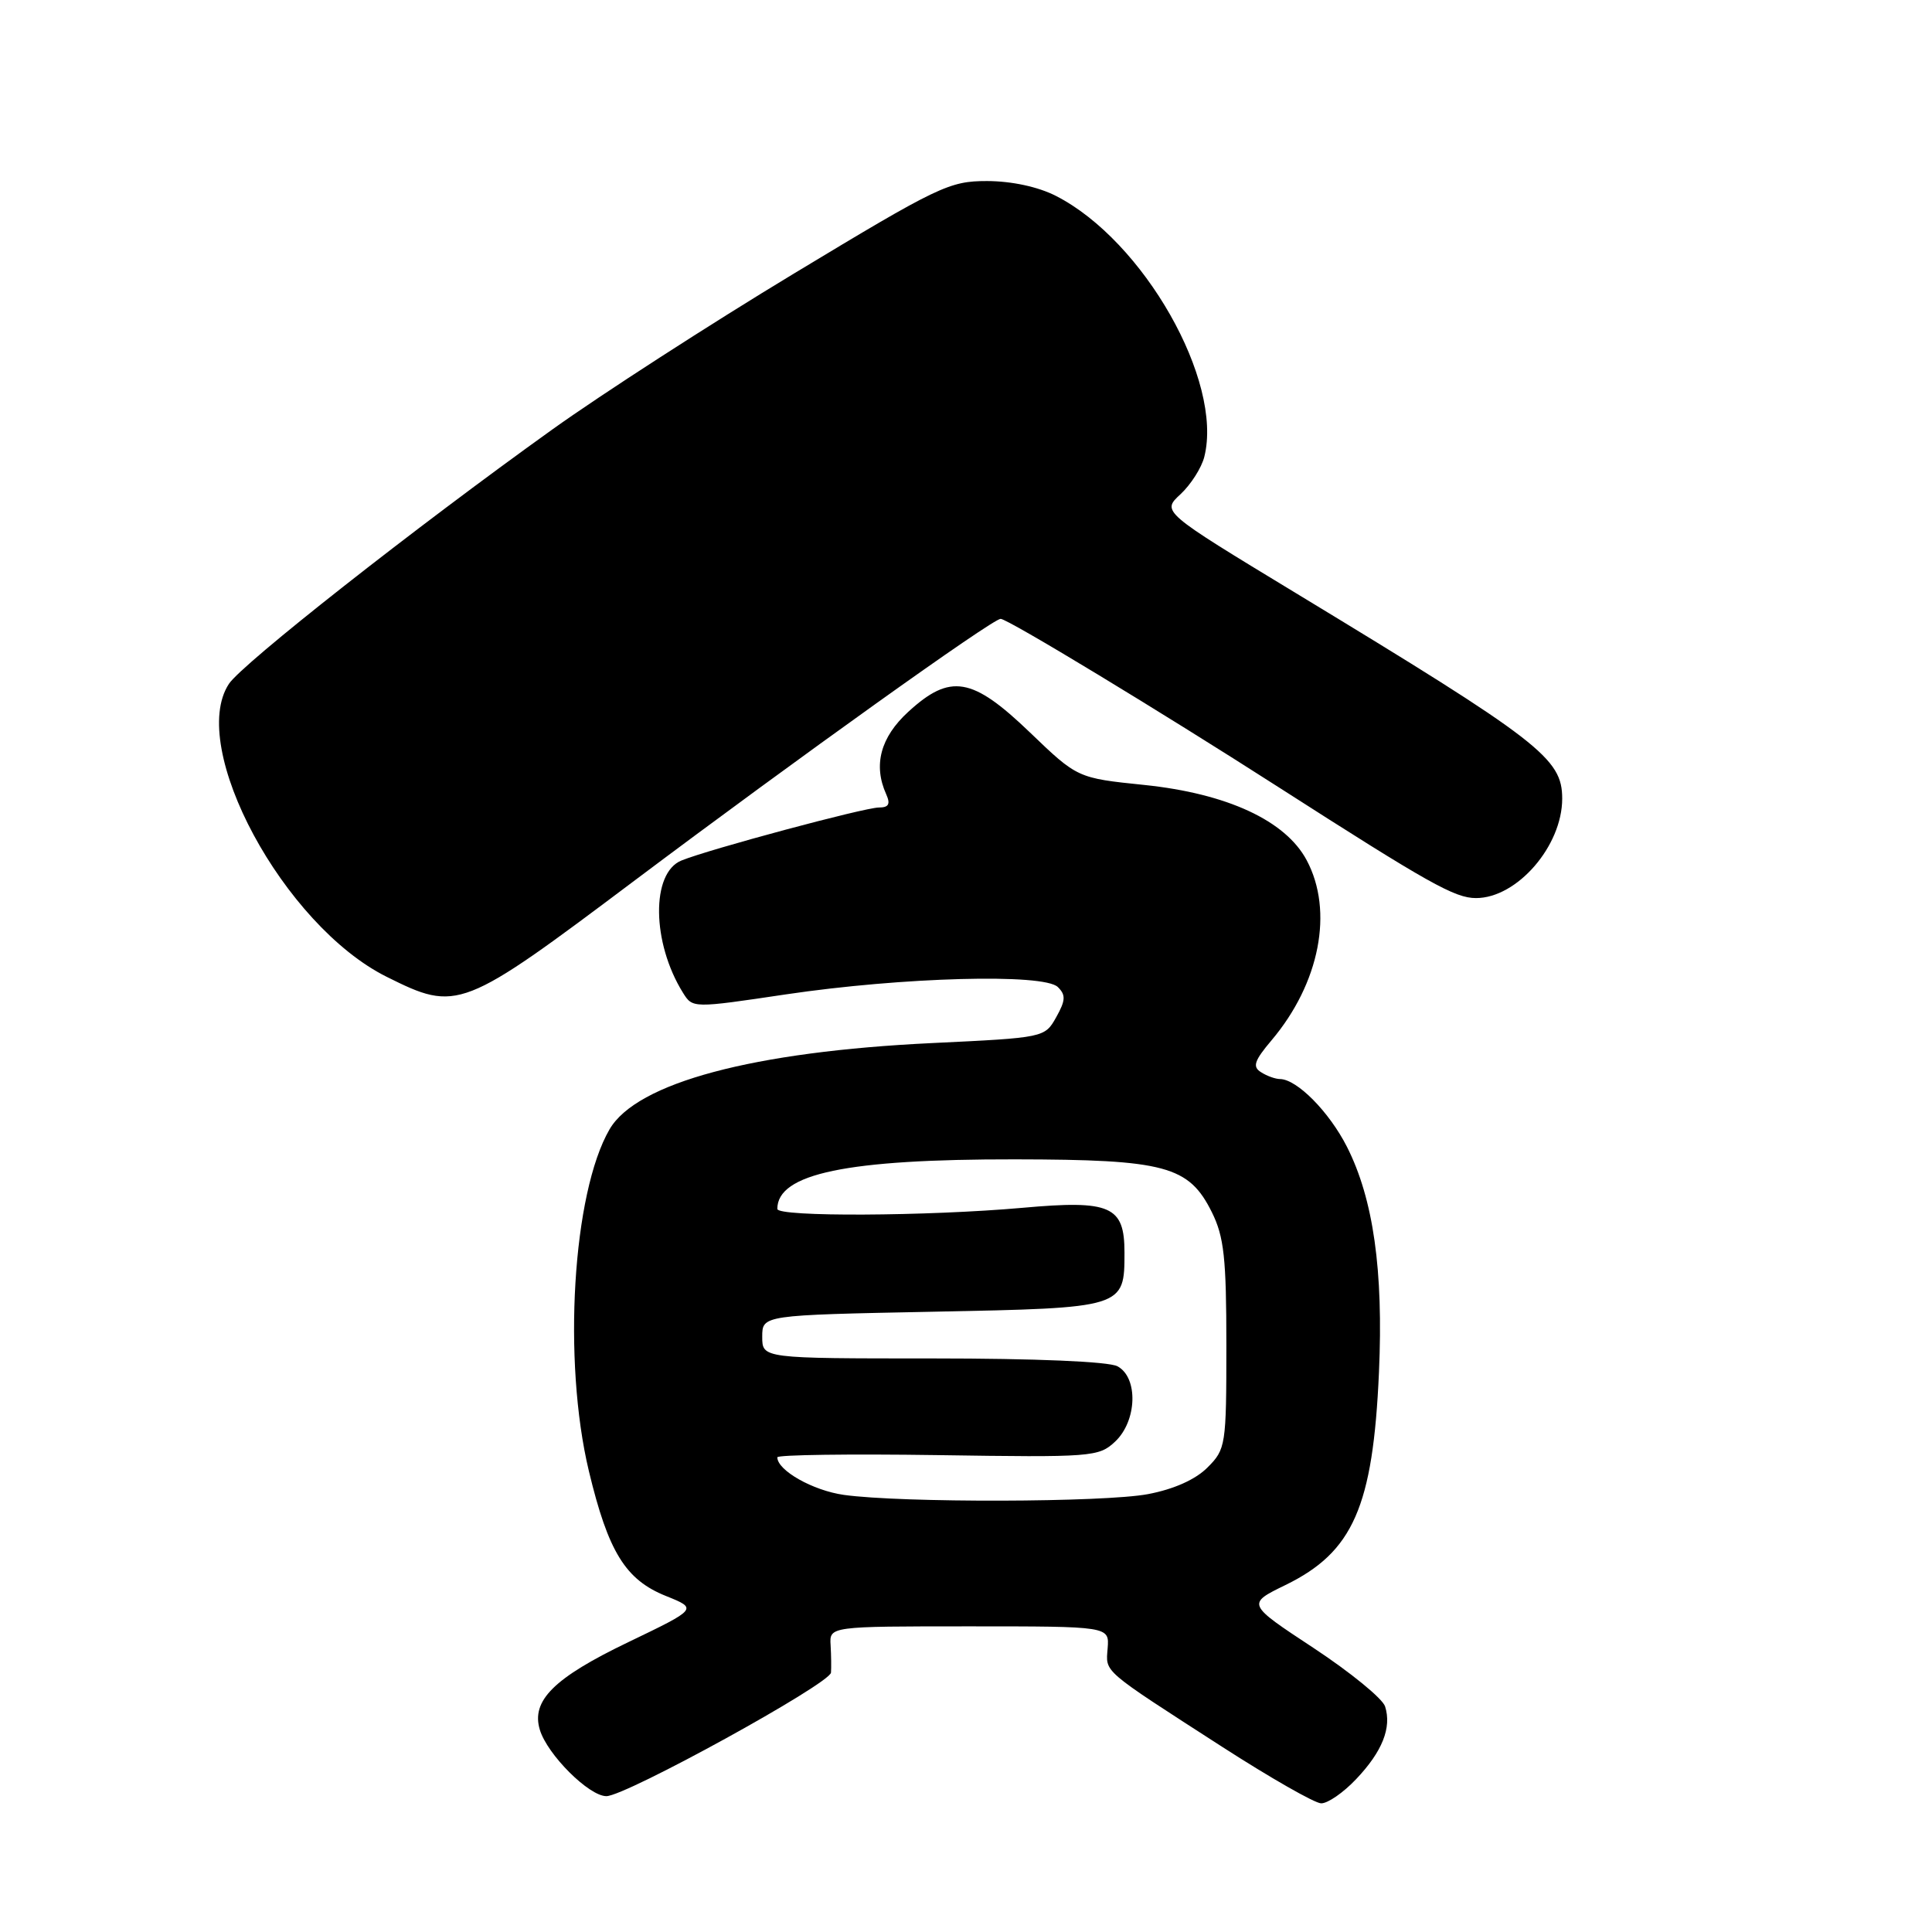 <?xml version="1.0" encoding="UTF-8" standalone="no"?>
<!DOCTYPE svg PUBLIC "-//W3C//DTD SVG 1.1//EN" "http://www.w3.org/Graphics/SVG/1.1/DTD/svg11.dtd" >
<svg xmlns="http://www.w3.org/2000/svg" xmlns:xlink="http://www.w3.org/1999/xlink" version="1.1" viewBox="0 0 256 256">
 <g >
 <path fill="currentColor"
d=" M 179.69 235.75 C 183.16 232.10 184.43 228.92 183.53 226.11 C 183.20 225.07 178.94 221.59 174.06 218.37 C 165.19 212.53 165.19 212.53 170.34 210.02 C 179.29 205.65 181.93 199.66 182.72 181.85 C 183.32 168.34 181.98 158.87 178.48 151.96 C 176.13 147.33 171.87 143.02 169.62 142.98 C 169.00 142.98 167.86 142.57 167.09 142.07 C 165.93 141.35 166.19 140.56 168.49 137.84 C 174.87 130.28 176.74 120.73 173.14 113.98 C 170.34 108.73 162.60 105.15 151.62 104.01 C 142.77 103.10 142.77 103.10 136.47 97.05 C 128.82 89.70 125.92 89.21 120.35 94.32 C 116.67 97.69 115.68 101.38 117.43 105.25 C 118.01 106.55 117.76 107.00 116.45 107.00 C 114.57 107.00 93.97 112.53 90.30 114.02 C 86.25 115.66 86.36 124.91 90.50 131.55 C 91.78 133.60 91.79 133.60 104.14 131.76 C 119.58 129.47 138.33 128.96 140.17 130.79 C 141.24 131.84 141.20 132.56 139.95 134.79 C 138.43 137.49 138.39 137.50 123.55 138.21 C 99.80 139.34 84.36 143.47 80.77 149.64 C 75.87 158.07 74.53 180.29 78.03 194.93 C 80.60 205.64 82.88 209.33 88.25 211.48 C 92.45 213.17 92.45 213.17 83.24 217.60 C 73.41 222.32 70.36 225.34 71.53 229.20 C 72.52 232.49 78.04 238.00 80.35 238.00 C 82.90 238.00 109.97 223.11 110.11 221.63 C 110.16 221.01 110.14 219.38 110.06 218.00 C 109.90 215.50 109.90 215.50 128.45 215.50 C 146.99 215.50 146.99 215.50 146.77 218.39 C 146.52 221.67 145.84 221.08 162.00 231.50 C 168.32 235.57 174.20 238.93 175.05 238.95 C 175.91 238.98 178.00 237.54 179.69 235.75 Z  M 84.20 116.59 C 105.61 100.52 131.51 82.00 132.59 82.00 C 133.52 82.00 153.60 94.16 169.50 104.36 C 189.35 117.08 192.77 119.00 195.58 119.00 C 201.02 119.00 207.00 112.10 207.00 105.82 C 207.00 100.47 204.10 98.23 171.71 78.59 C 153.92 67.80 153.92 67.80 156.42 65.49 C 157.79 64.21 159.22 61.98 159.58 60.52 C 162.10 50.48 151.52 31.88 139.92 25.96 C 137.55 24.75 134.06 24.00 130.79 23.99 C 125.79 23.99 124.39 24.66 105.21 36.24 C 94.05 42.98 79.65 52.28 73.21 56.89 C 54.89 70.01 32.07 87.97 30.33 90.62 C 24.84 98.99 37.57 122.62 51.23 129.43 C 60.63 134.11 61.13 133.92 84.20 116.59 Z  M 111.81 198.08 C 107.71 197.50 103.00 194.84 103.00 193.10 C 103.00 192.77 112.56 192.64 124.25 192.81 C 144.69 193.12 145.59 193.05 147.75 191.03 C 150.67 188.30 150.85 182.53 148.07 181.04 C 146.90 180.41 137.21 180.00 123.57 180.00 C 101.00 180.00 101.00 180.00 101.00 177.13 C 101.00 174.26 101.00 174.26 123.63 173.81 C 148.98 173.31 149.00 173.31 149.00 165.96 C 149.00 159.80 147.17 158.99 135.50 160.04 C 122.87 161.16 103.00 161.26 103.00 160.19 C 103.00 155.51 112.21 153.59 134.50 153.62 C 154.42 153.65 157.53 154.49 160.58 160.63 C 162.19 163.88 162.50 166.69 162.50 178.23 C 162.50 191.54 162.42 192.03 160.00 194.45 C 158.41 196.05 155.54 197.33 152.11 197.98 C 146.30 199.08 119.46 199.15 111.81 198.08 Z "/>
</g>
</svg>